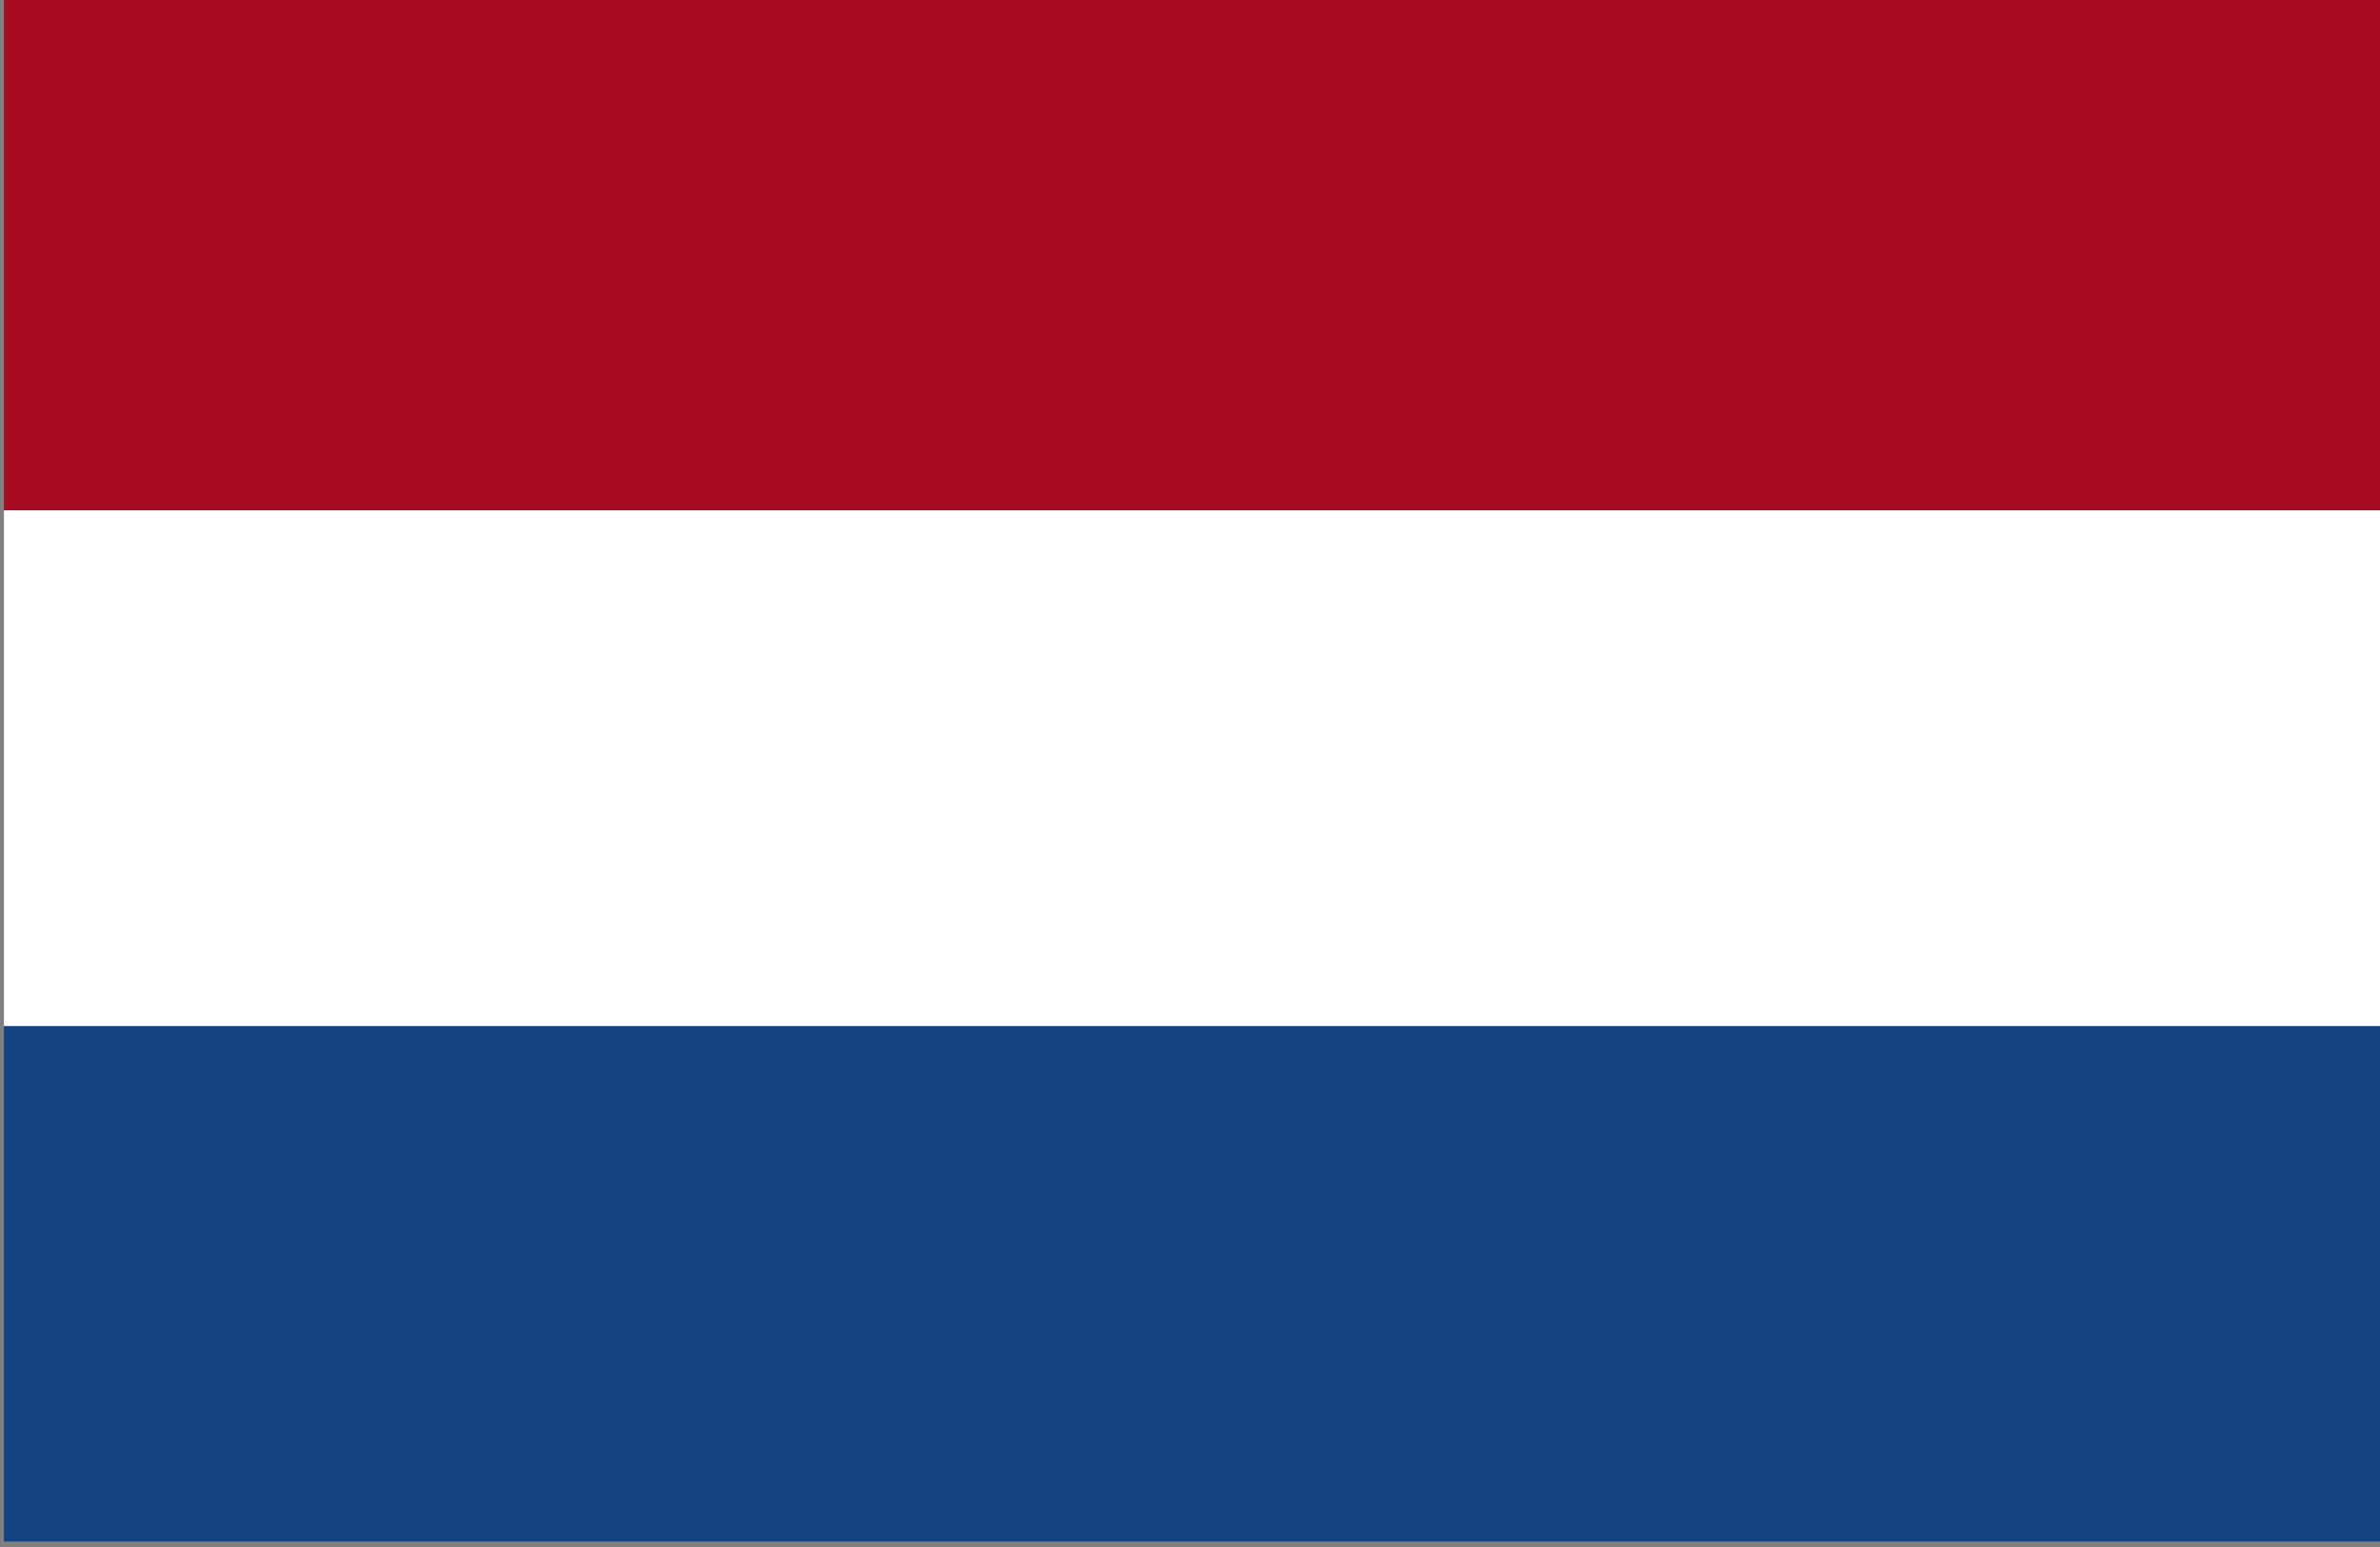 <?xml version="1.0" encoding="UTF-8" standalone="no"?>
<!-- Created with Inkscape (http://www.inkscape.org/) -->

<svg
   xmlns:dc="http://purl.org/dc/elements/1.1/"
   xmlns:cc="http://creativecommons.org/ns#"
   xmlns:rdf="http://www.w3.org/1999/02/22-rdf-syntax-ns#"
   xmlns:svg="http://www.w3.org/2000/svg"
   xmlns="http://www.w3.org/2000/svg"
   xmlns:sodipodi="http://sodipodi.sourceforge.net/DTD/sodipodi-0.dtd"
   xmlns:inkscape="http://www.inkscape.org/namespaces/inkscape"
   width="119.389"
   height="77.603"
   id="svg12530"
   version="1.1"
   inkscape:version="0.48.4 r9939"
   sodipodi:docname="Neues Dokument 2">
  <rect width="100%" height="100%" fill="#808080" stroke="none"/>
  <defs
     id="defs12532" />
  <sodipodi:namedview
     id="base"
     pagecolor="#ffffff"
     bordercolor="#666666"
     borderopacity="1.0"
     inkscape:pageopacity="0.0"
     inkscape:pageshadow="2"
     inkscape:zoom="0.35"
     inkscape:cx="201.12302"
     inkscape:cy="198.8014"
     inkscape:document-units="px"
     inkscape:current-layer="layer1"
     showgrid="false"
     fit-margin-top="0"
     fit-margin-left="0"
     fit-margin-right="0"
     fit-margin-bottom="0"
     inkscape:window-width="513"
     inkscape:window-height="390"
     inkscape:window-x="207"
     inkscape:window-y="305"
     inkscape:window-maximized="0" />
  <g
     inkscape:label="Ebene 1"
     inkscape:groupmode="layer"
     id="layer1"
     transform="translate(-148.877,-653.561)">
    <g
       id="g25042"
       transform="matrix(2.487,0,0,2.487,1975.18,-1793.227)">
      <rect
         style="fill:#a70b21;fill-opacity:1;stroke:none"
         id="rect24931"
         width="48"
         height="10.4"
         x="-734.26"
         y="983.725" />
      <rect
         y="1004.525"
         x="-734.26"
         height="10.4"
         width="48"
         id="rect24933"
         style="fill:#144280;fill-opacity:1;stroke:none" />
      <rect
         style="fill:#ffffff;fill-opacity:1;stroke:none"
         id="rect24935"
         width="48"
         height="10.4"
         x="-734.26"
         y="994.125" />
    </g>
  </g>
</svg>
